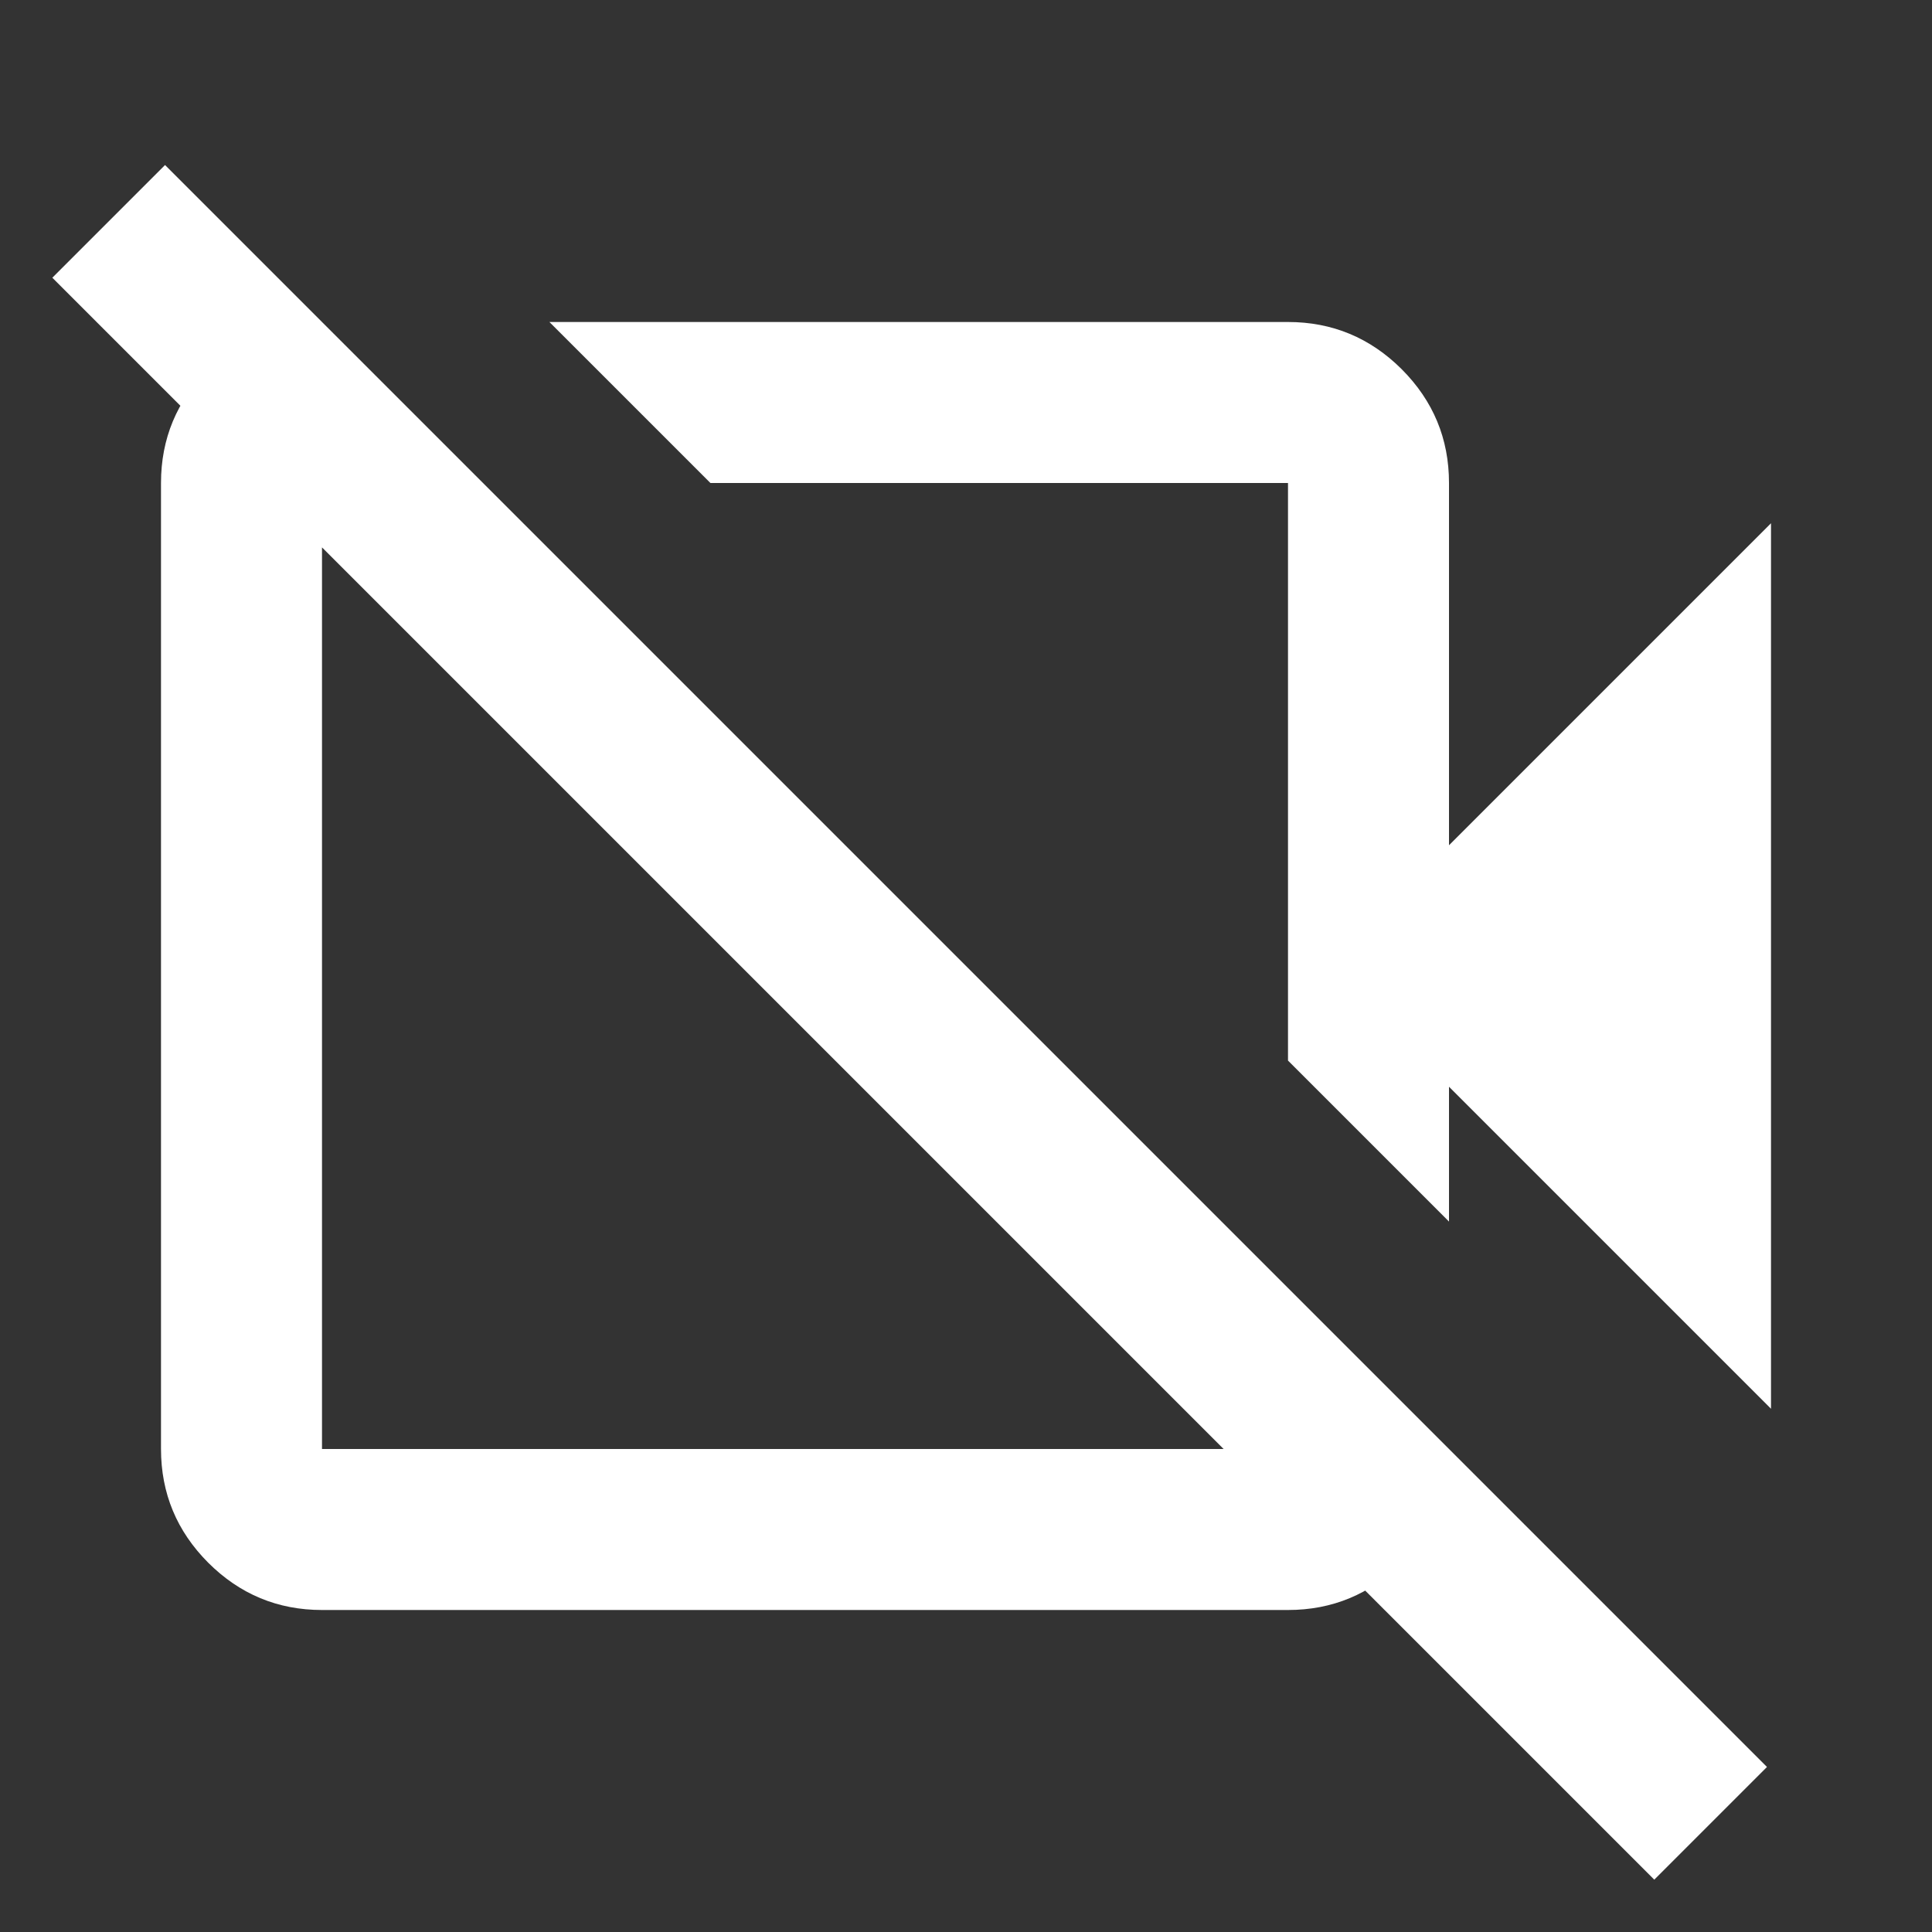 <svg width="24" height="24" viewBox="0 0 24 24" fill="none" xmlns="http://www.w3.org/2000/svg">
<rect x="0" y="0" width="24" height="24" fill="#333333" stroke="none"/>
<mask id="mask0_56_314" style="mask-type:alpha" maskUnits="userSpaceOnUse" x="0" y="0" width="24" height="24">
<rect width="24" height="24" fill="#FFFFFF"/>
</mask>
<g mask="url(#mask0_56_314)">
<path d="M22 17.5L18 13.5V15.175L16 13.175V6H8.825L6.825 4H16C16.55 4 17.021 4.196 17.413 4.587C17.804 4.979 18 5.45 18 6V10.5L22 6.5V17.5ZM20.55 23.35L0.65 3.45L2.05 2.05L21.95 21.95L20.55 23.35ZM4 4L6 6H4V18H16V16L18 18C18 18.55 17.804 19.021 17.413 19.413C17.021 19.804 16.55 20 16 20H4C3.45 20 2.979 19.804 2.587 19.413C2.196 19.021 2 18.55 2 18V6C2 5.45 2.196 4.979 2.587 4.587C2.979 4.196 3.45 4 4 4Z" fill="#FFFFFF"/>
</g>
</svg>
